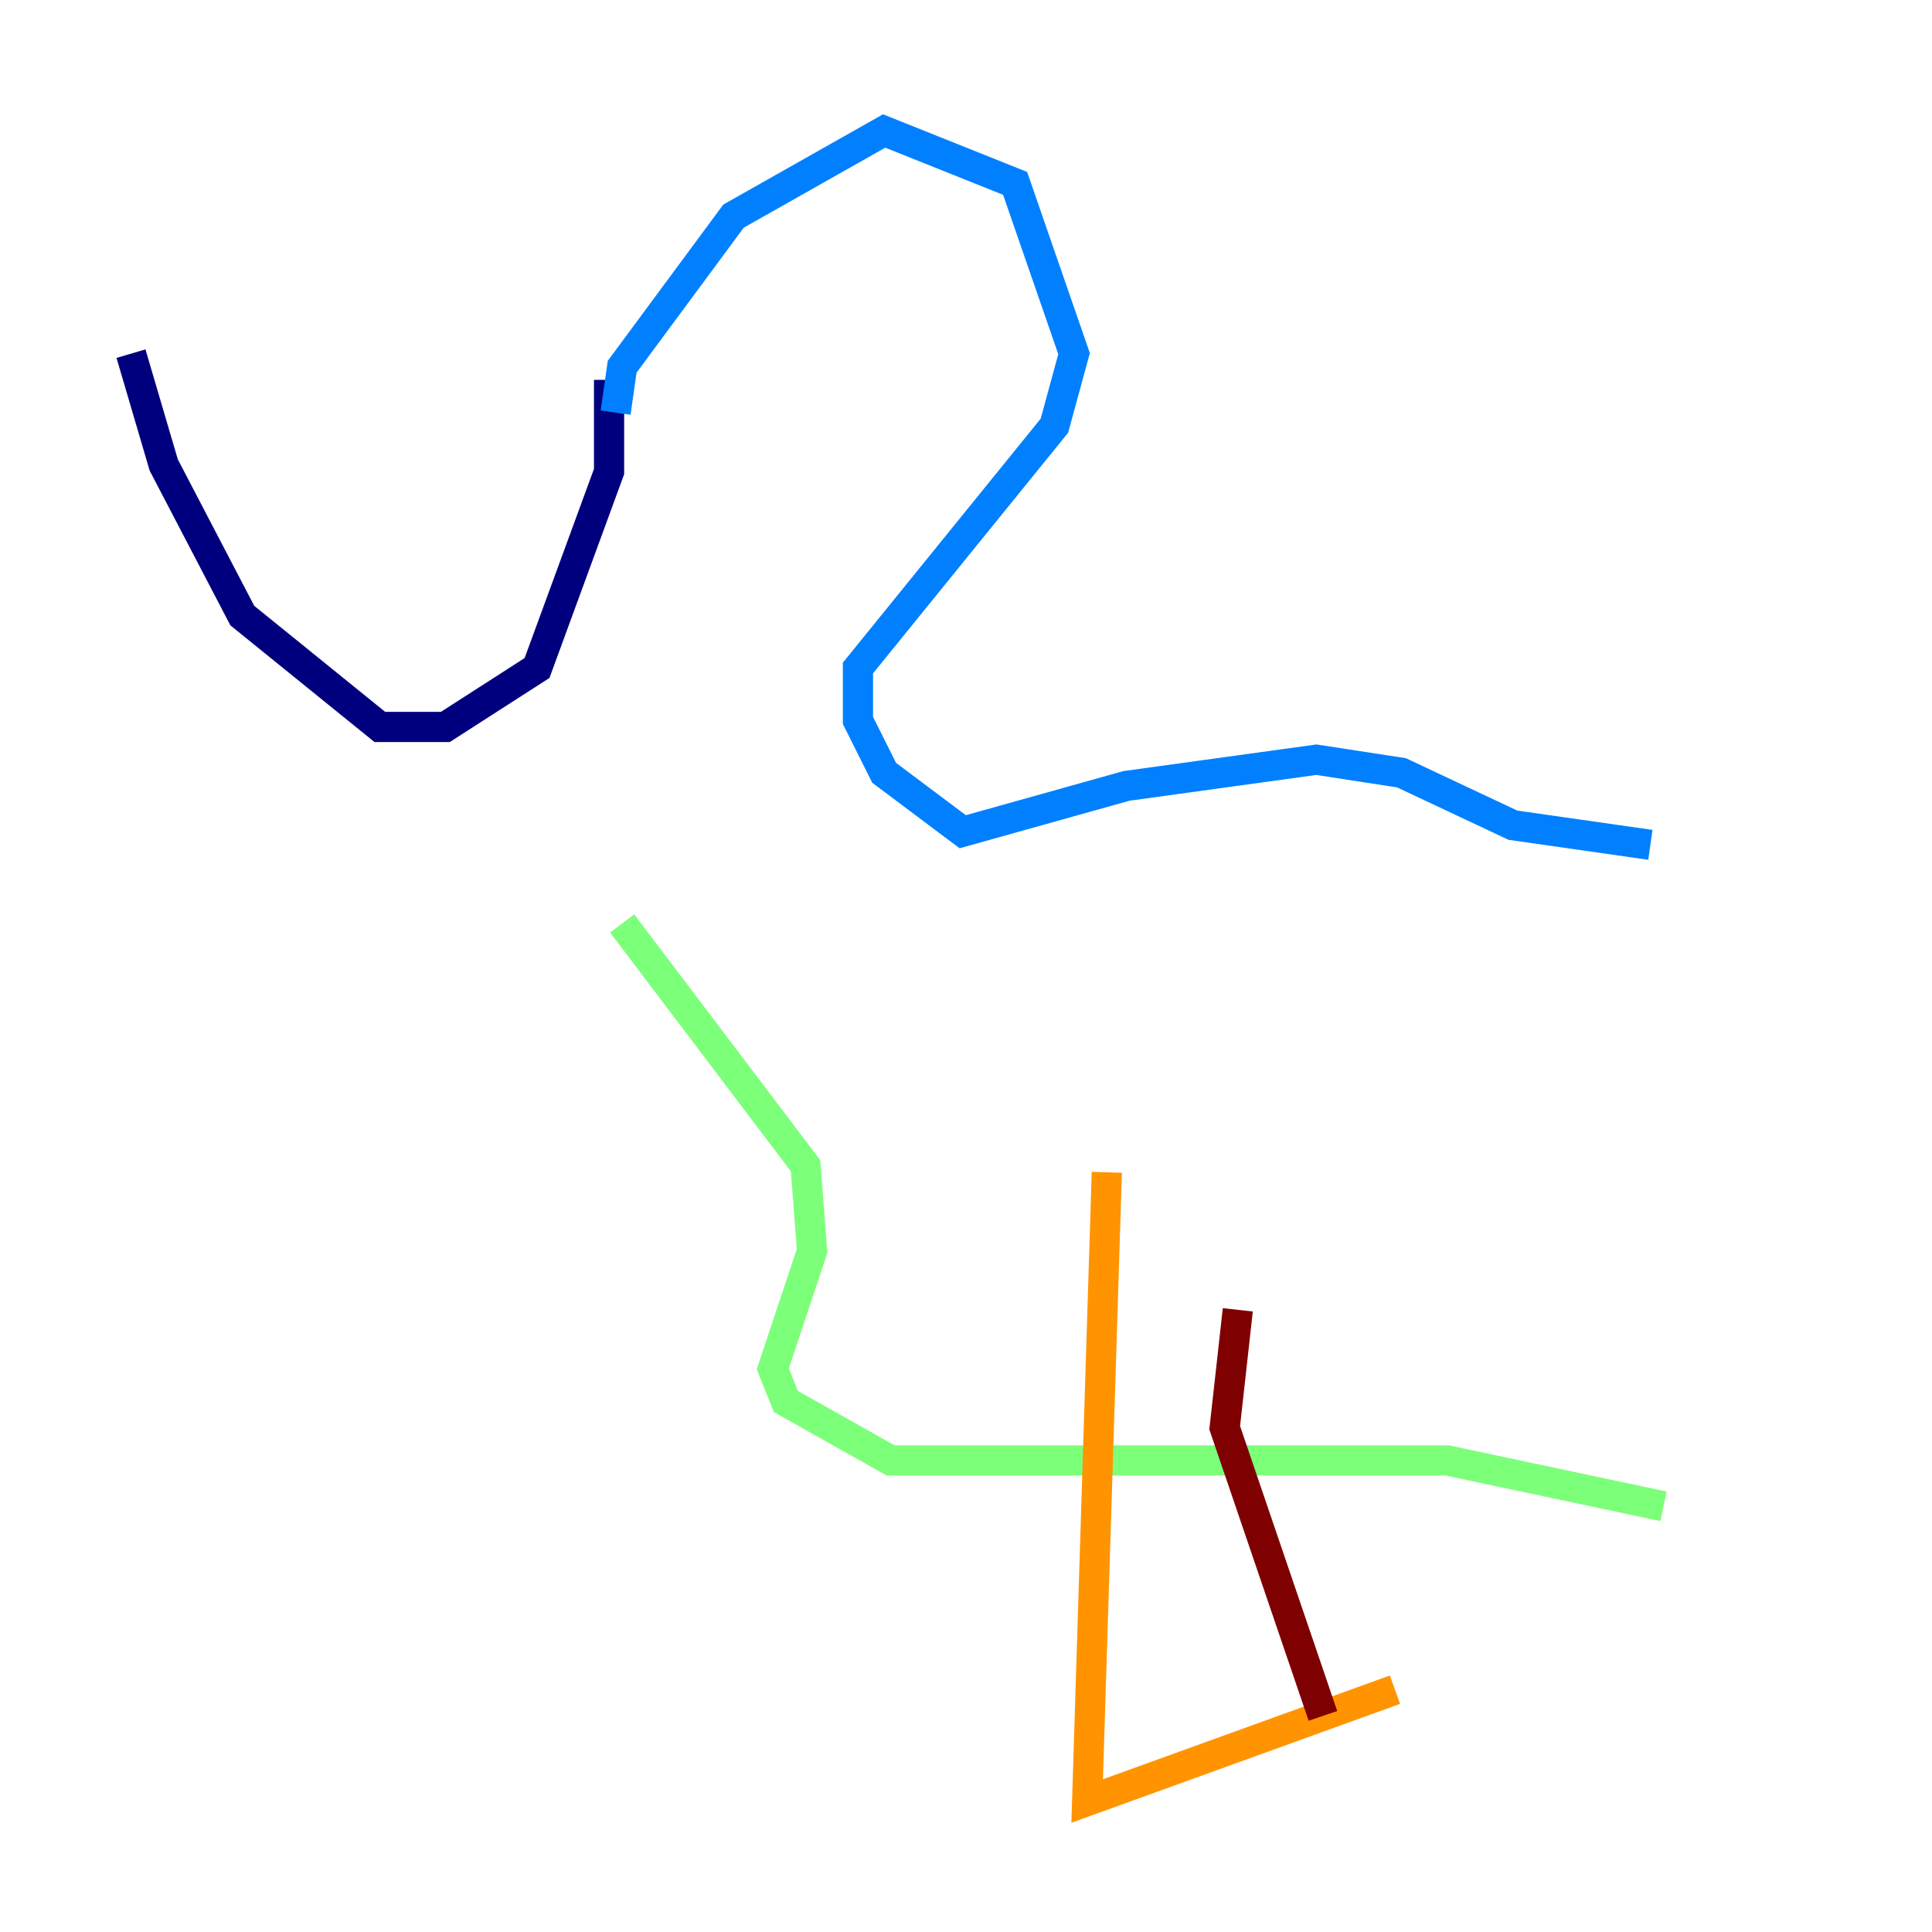 <?xml version="1.0" encoding="utf-8" ?>
<svg baseProfile="tiny" height="128" version="1.2" viewBox="0,0,128,128" width="128" xmlns="http://www.w3.org/2000/svg" xmlns:ev="http://www.w3.org/2001/xml-events" xmlns:xlink="http://www.w3.org/1999/xlink"><defs /><polyline fill="none" points="8.678,23.43 10.848,30.807 16.054,40.786 25.166,48.163 29.505,48.163 35.58,44.258 40.352,31.241 40.352,25.166" stroke="#00007f" stroke-width="2" /><polyline fill="none" points="40.786,27.336 41.22,24.298 48.597,14.319 58.576,8.678 67.254,12.149 71.159,23.43 69.858,28.203 56.841,44.258 56.841,47.729 58.576,51.2 63.783,55.105 74.63,52.068 87.214,50.332 92.854,51.2 100.231,54.671 109.342,55.973" stroke="#0080ff" stroke-width="2" /><polyline fill="none" points="41.22,61.18 53.37,77.234 53.803,82.875 51.2,90.685 52.068,92.854 59.01,96.759 95.891,96.759 110.21,99.797" stroke="#7cff79" stroke-width="2" /><polyline fill="none" points="73.329,77.668 72.027,119.322 92.42,111.946" stroke="#ff9400" stroke-width="2" /><polyline fill="none" points="82.007,86.78 81.139,94.59 87.647,113.681" stroke="#7f0000" stroke-width="2" /></svg>
